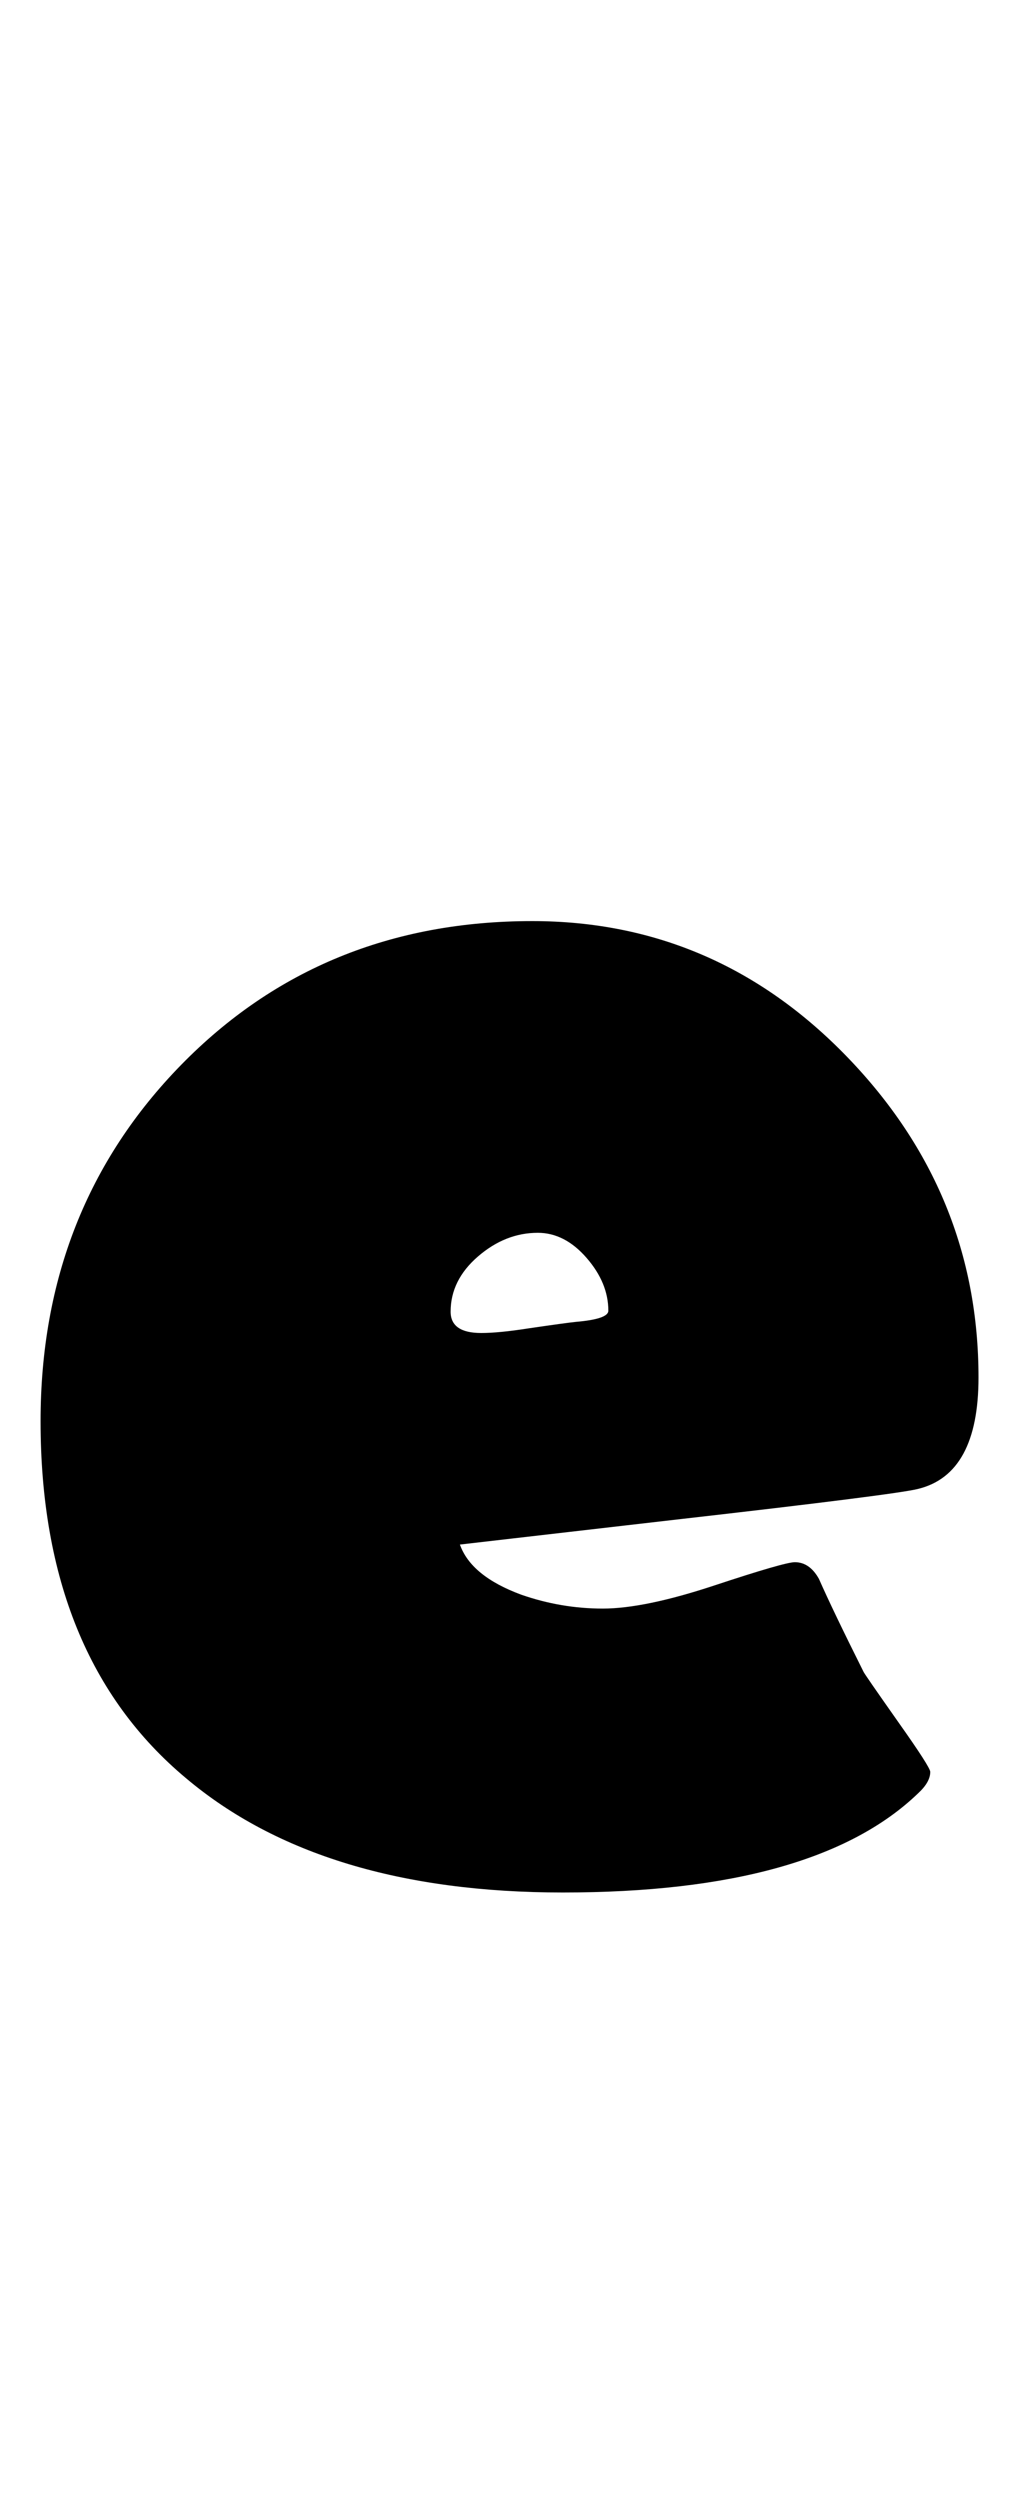 <?xml version="1.0" encoding="utf-8"?>
<!-- Generator: Adobe Illustrator 16.0.2, SVG Export Plug-In . SVG Version: 6.00 Build 0)  -->
<!DOCTYPE svg PUBLIC "-//W3C//DTD SVG 1.1//EN" "http://www.w3.org/Graphics/SVG/1.1/DTD/svg11.dtd">
<svg version="1.1" id="lay" xmlns="http://www.w3.org/2000/svg" xmlns:xlink="http://www.w3.org/1999/xlink" x="0px" y="0px"
	 width="102px" height="250px" viewBox="0 0 102 250" enable-background="new 0 0 102 250" xml:space="preserve">
<path d="M97.851,137.744c0,6.433-2.011,10.144-6.03,11.133c-1.423,0.371-9.463,1.392-24.121,3.062l-21.709,2.505
	c0.742,2.104,2.783,3.773,6.123,5.01c2.659,0.928,5.381,1.392,8.164,1.392s6.509-0.772,11.179-2.319
	c4.669-1.545,7.344-2.319,8.025-2.319c0.989,0,1.793,0.557,2.412,1.67c0.928,2.104,2.412,5.195,4.453,9.277
	c0,0.063,1.174,1.763,3.525,5.103c2.102,2.969,3.154,4.608,3.154,4.917c0,0.681-0.403,1.392-1.206,2.134
	c-6.865,6.619-18.71,9.927-35.532,9.927c-16.082,0-28.637-3.804-37.666-11.411c-9.711-8.102-14.565-20.007-14.565-35.718
	c0-14.163,4.685-26.038,14.055-35.625c9.37-9.586,21.074-14.38,35.115-14.38c12.246,0,22.744,4.531,31.497,13.591
	C93.474,114.752,97.851,125.437,97.851,137.744z M60.834,131.064c0-1.855-0.728-3.618-2.18-5.288
	c-1.454-1.67-3.078-2.505-4.871-2.505c-2.166,0-4.16,0.789-5.984,2.366c-1.825,1.577-2.737,3.418-2.737,5.52
	c0,1.423,1.021,2.134,3.062,2.134c1.174,0,2.751-0.154,4.731-0.464c2.535-0.371,4.112-0.587,4.731-0.649
	C59.751,131.992,60.834,131.621,60.834,131.064z"/>
</svg>
